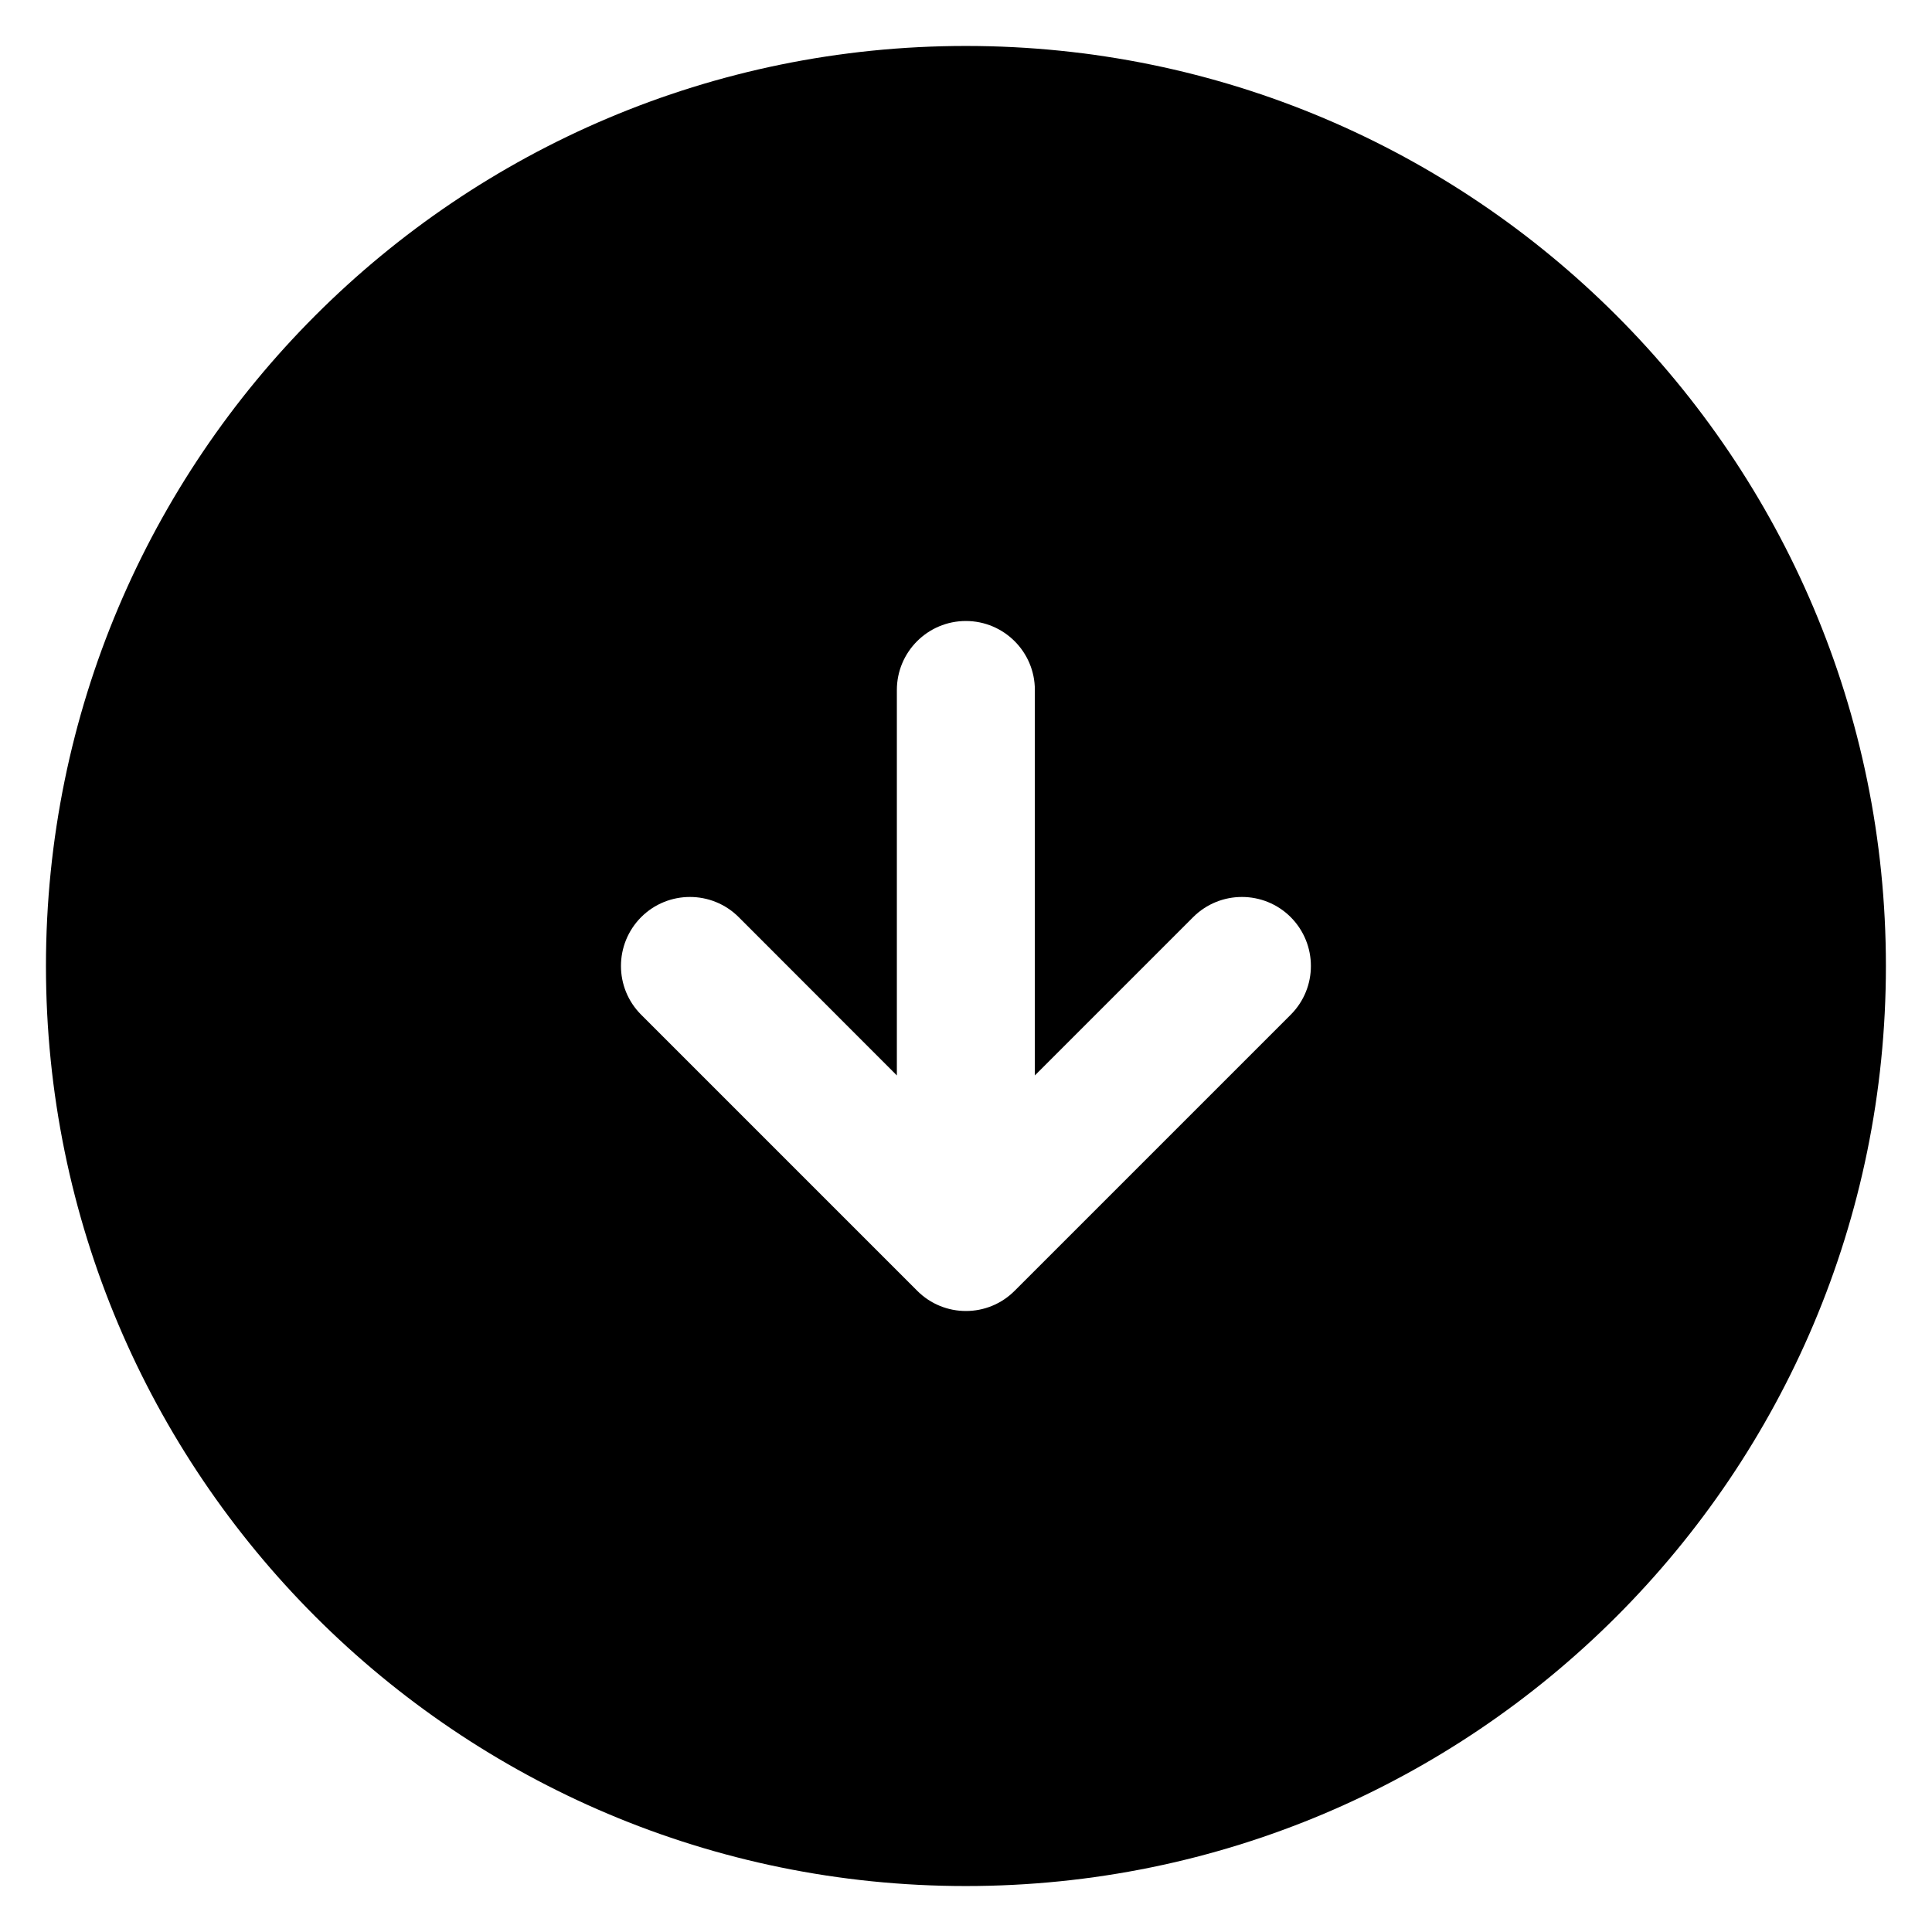 <svg width="14" height="14" viewBox="0 0 14 14" fill="none" xmlns="http://www.w3.org/2000/svg">
<path fill-rule="evenodd" clip-rule="evenodd" d="M6.999 0.333C10.681 0.333 13.666 3.318 13.666 7C13.666 10.682 10.681 13.667 6.999 13.667C3.317 13.667 0.333 10.682 0.333 7C0.333 3.318 3.317 0.333 6.999 0.333ZM9.353 7.353C9.548 7.158 9.548 6.842 9.353 6.646C9.158 6.451 8.841 6.451 8.646 6.646L7.499 7.793L7.499 5C7.499 4.724 7.275 4.5 6.999 4.5C6.723 4.5 6.499 4.724 6.499 5L6.499 7.793L5.353 6.646C5.158 6.451 4.841 6.451 4.646 6.646C4.451 6.842 4.451 7.158 4.646 7.353L6.646 9.353C6.841 9.549 7.158 9.549 7.353 9.353L9.353 7.353Z" fill="black"/>
</svg>
